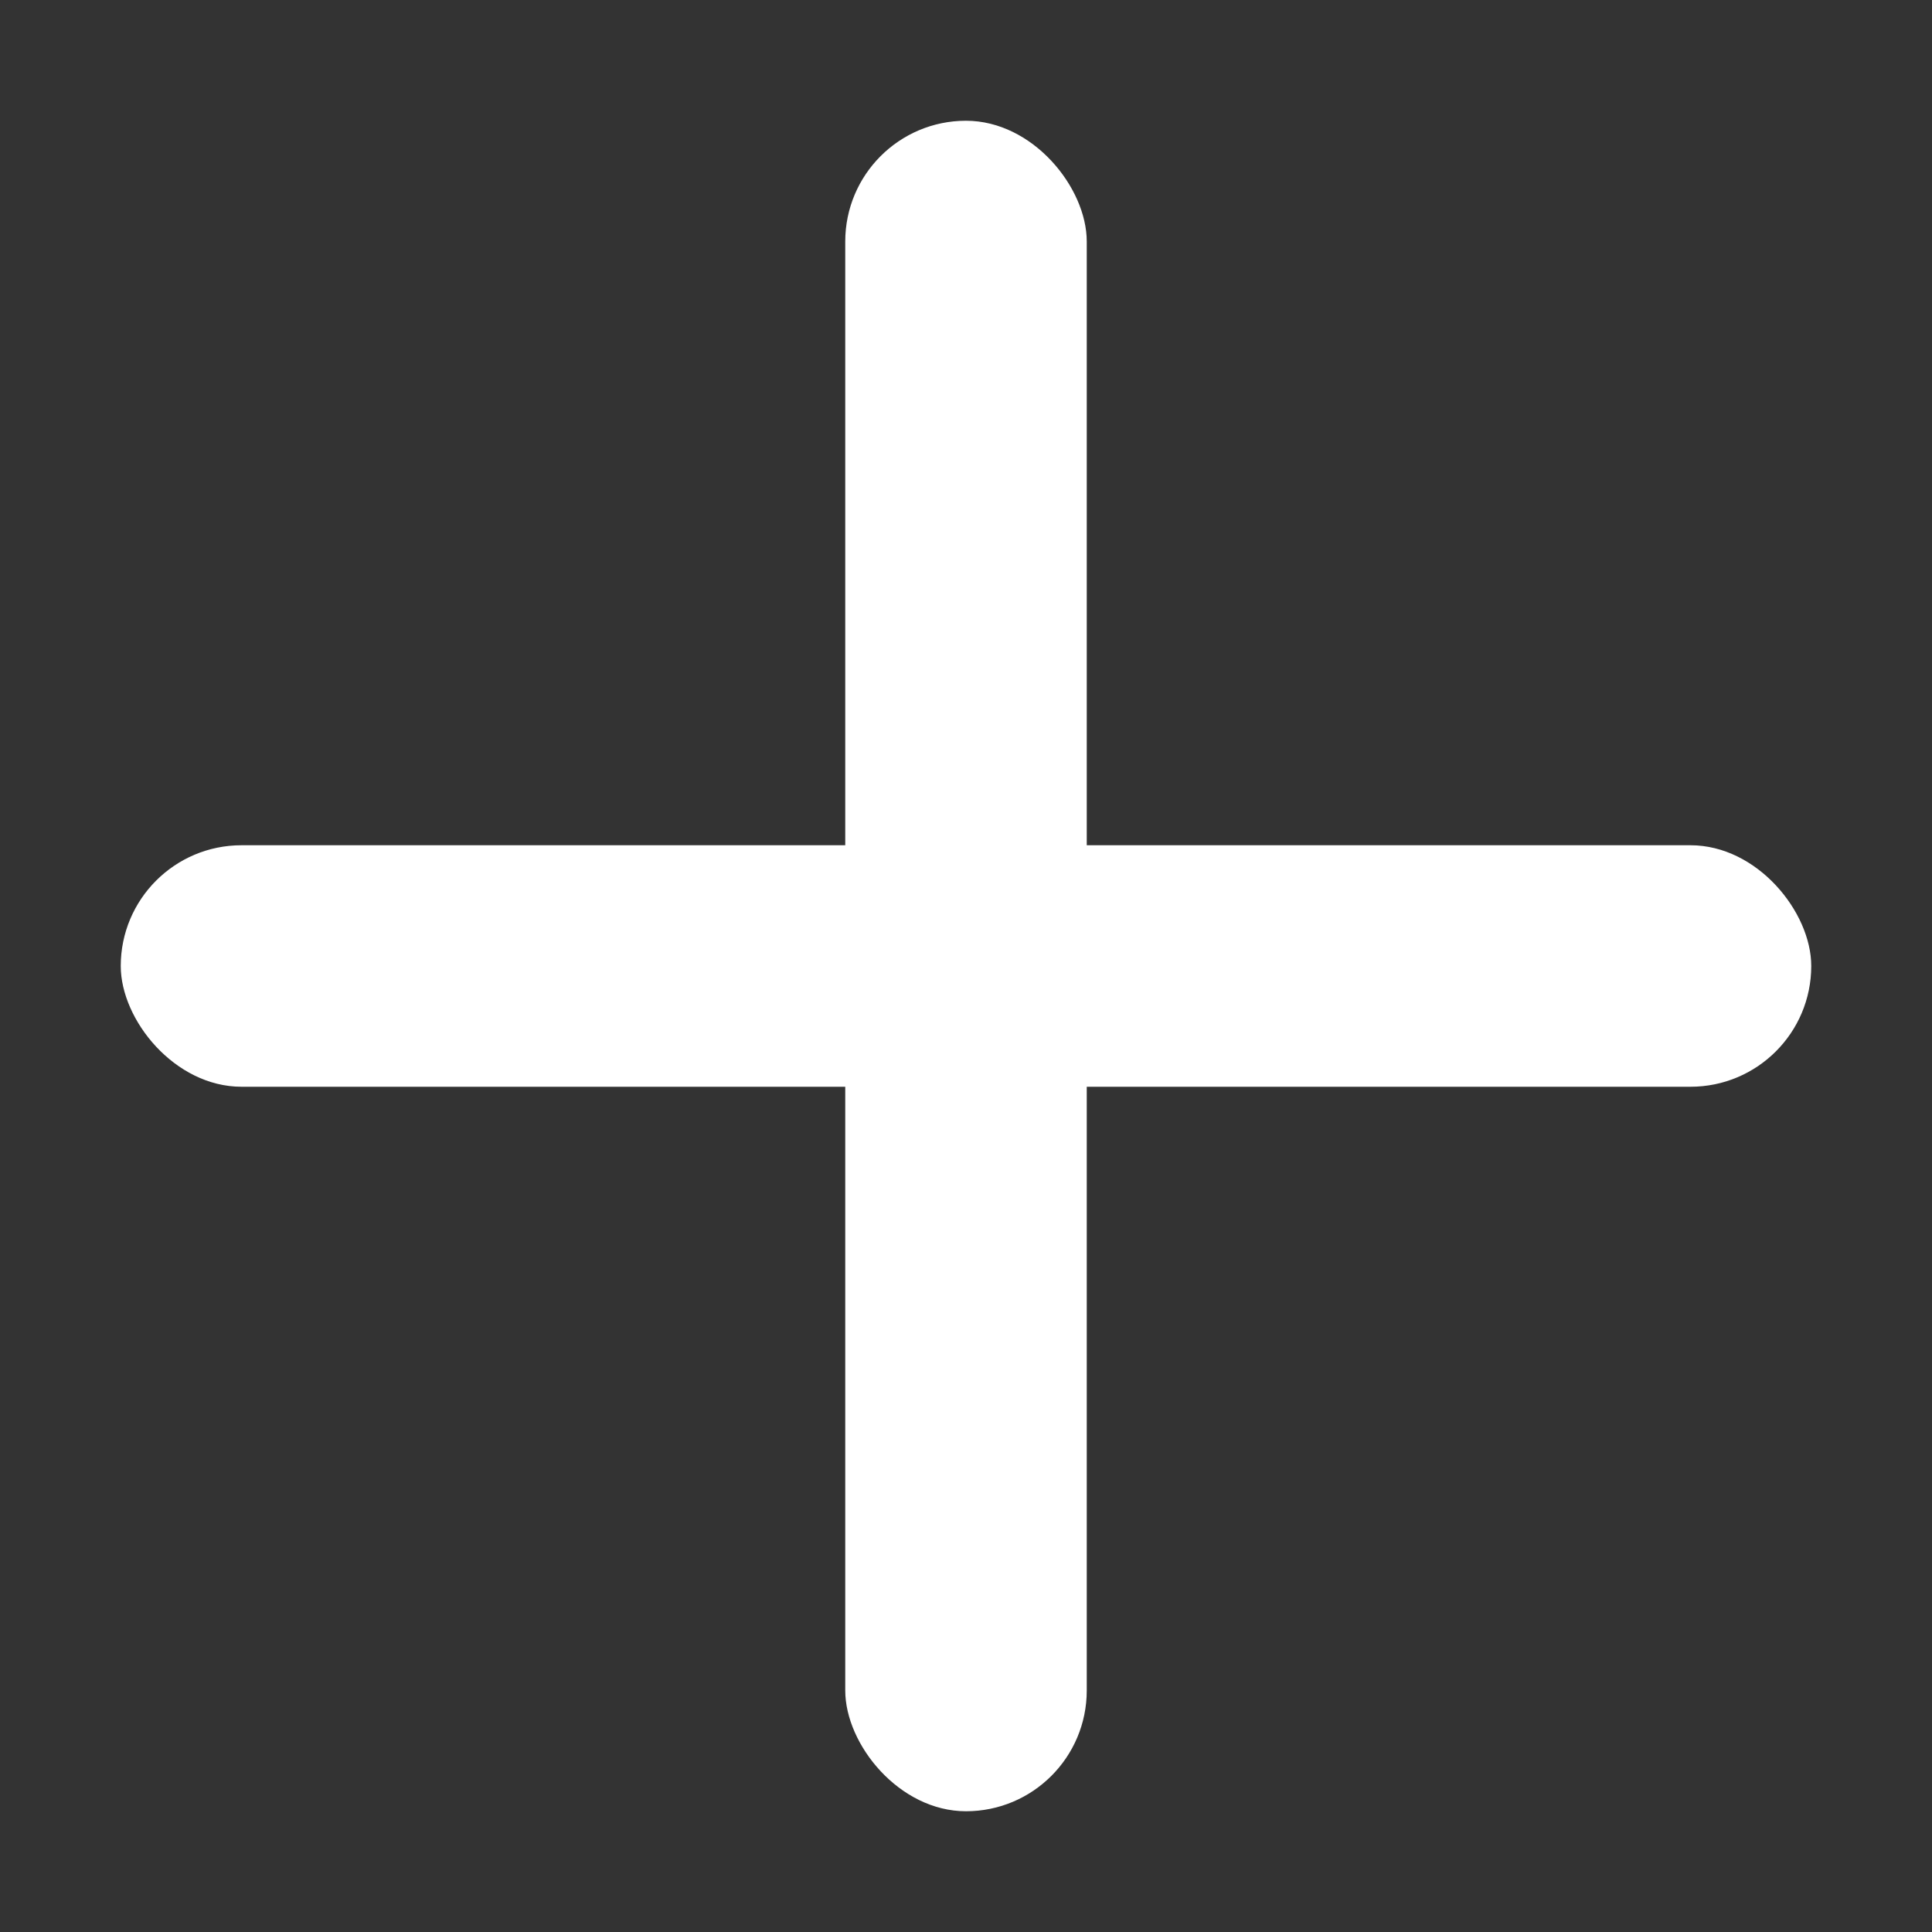 <svg xmlns="http://www.w3.org/2000/svg" viewBox="0 0 16 16" class="design-iconfont">
  <rect x="0" y="0" width="16" height="16" fill="#333333" stroke="none"/>
  <g fill="#FFF" fill-rule="evenodd">
    <rect x="1" y="7" width="14" height="2" rx="1"/>
    <rect x="7" y="1" width="2" height="14" rx="1"/>
  </g>
</svg>
